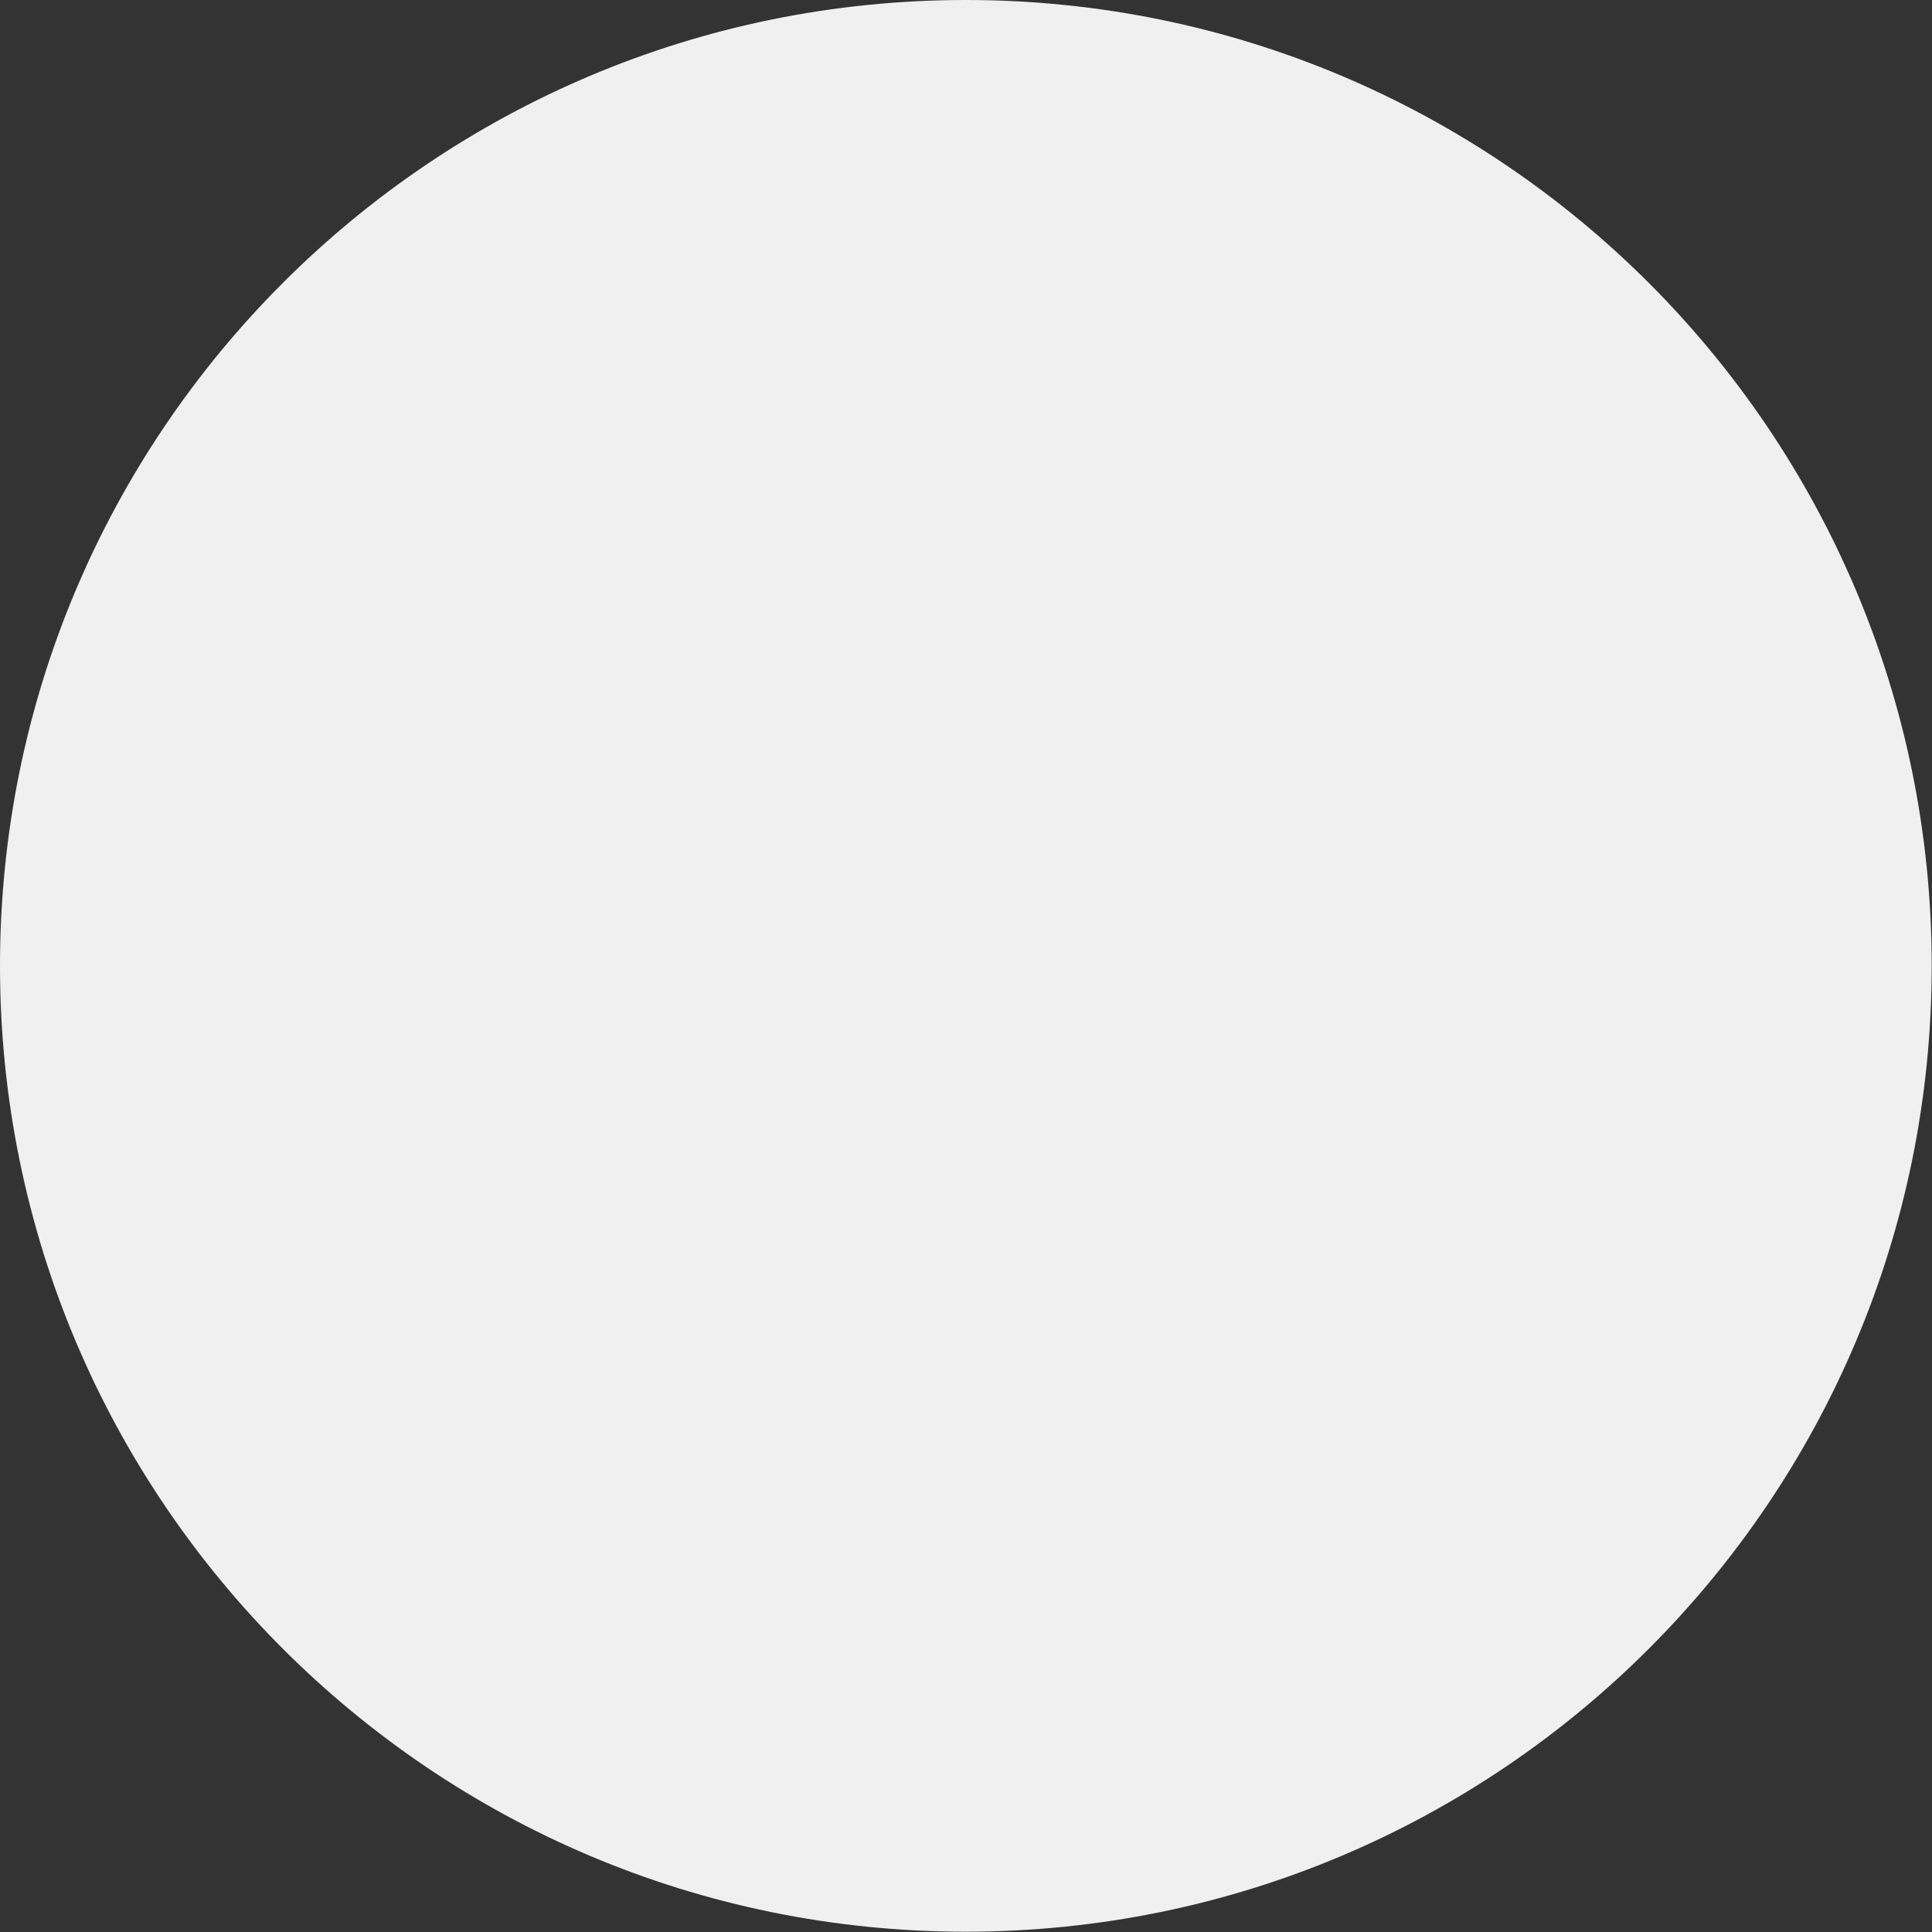 <svg preserveAspectRatio="none" width="100%" height="100%" overflow="visible" style="display: block;" viewBox="0 0 32 32" fill="none" xmlns="http://www.w3.org/2000/svg">
<rect x="0" y="0" width="32" height="32" fill="#333333" stroke="none"/>
<path id="Vector" d="M15.997 31.995C24.832 31.995 31.995 24.832 31.995 15.997C31.995 7.162 24.832 0 15.997 0C7.162 0 0 7.162 0 15.997C0 24.832 7.162 31.995 15.997 31.995Z" fill="#F0F0F0"/>
</svg>
